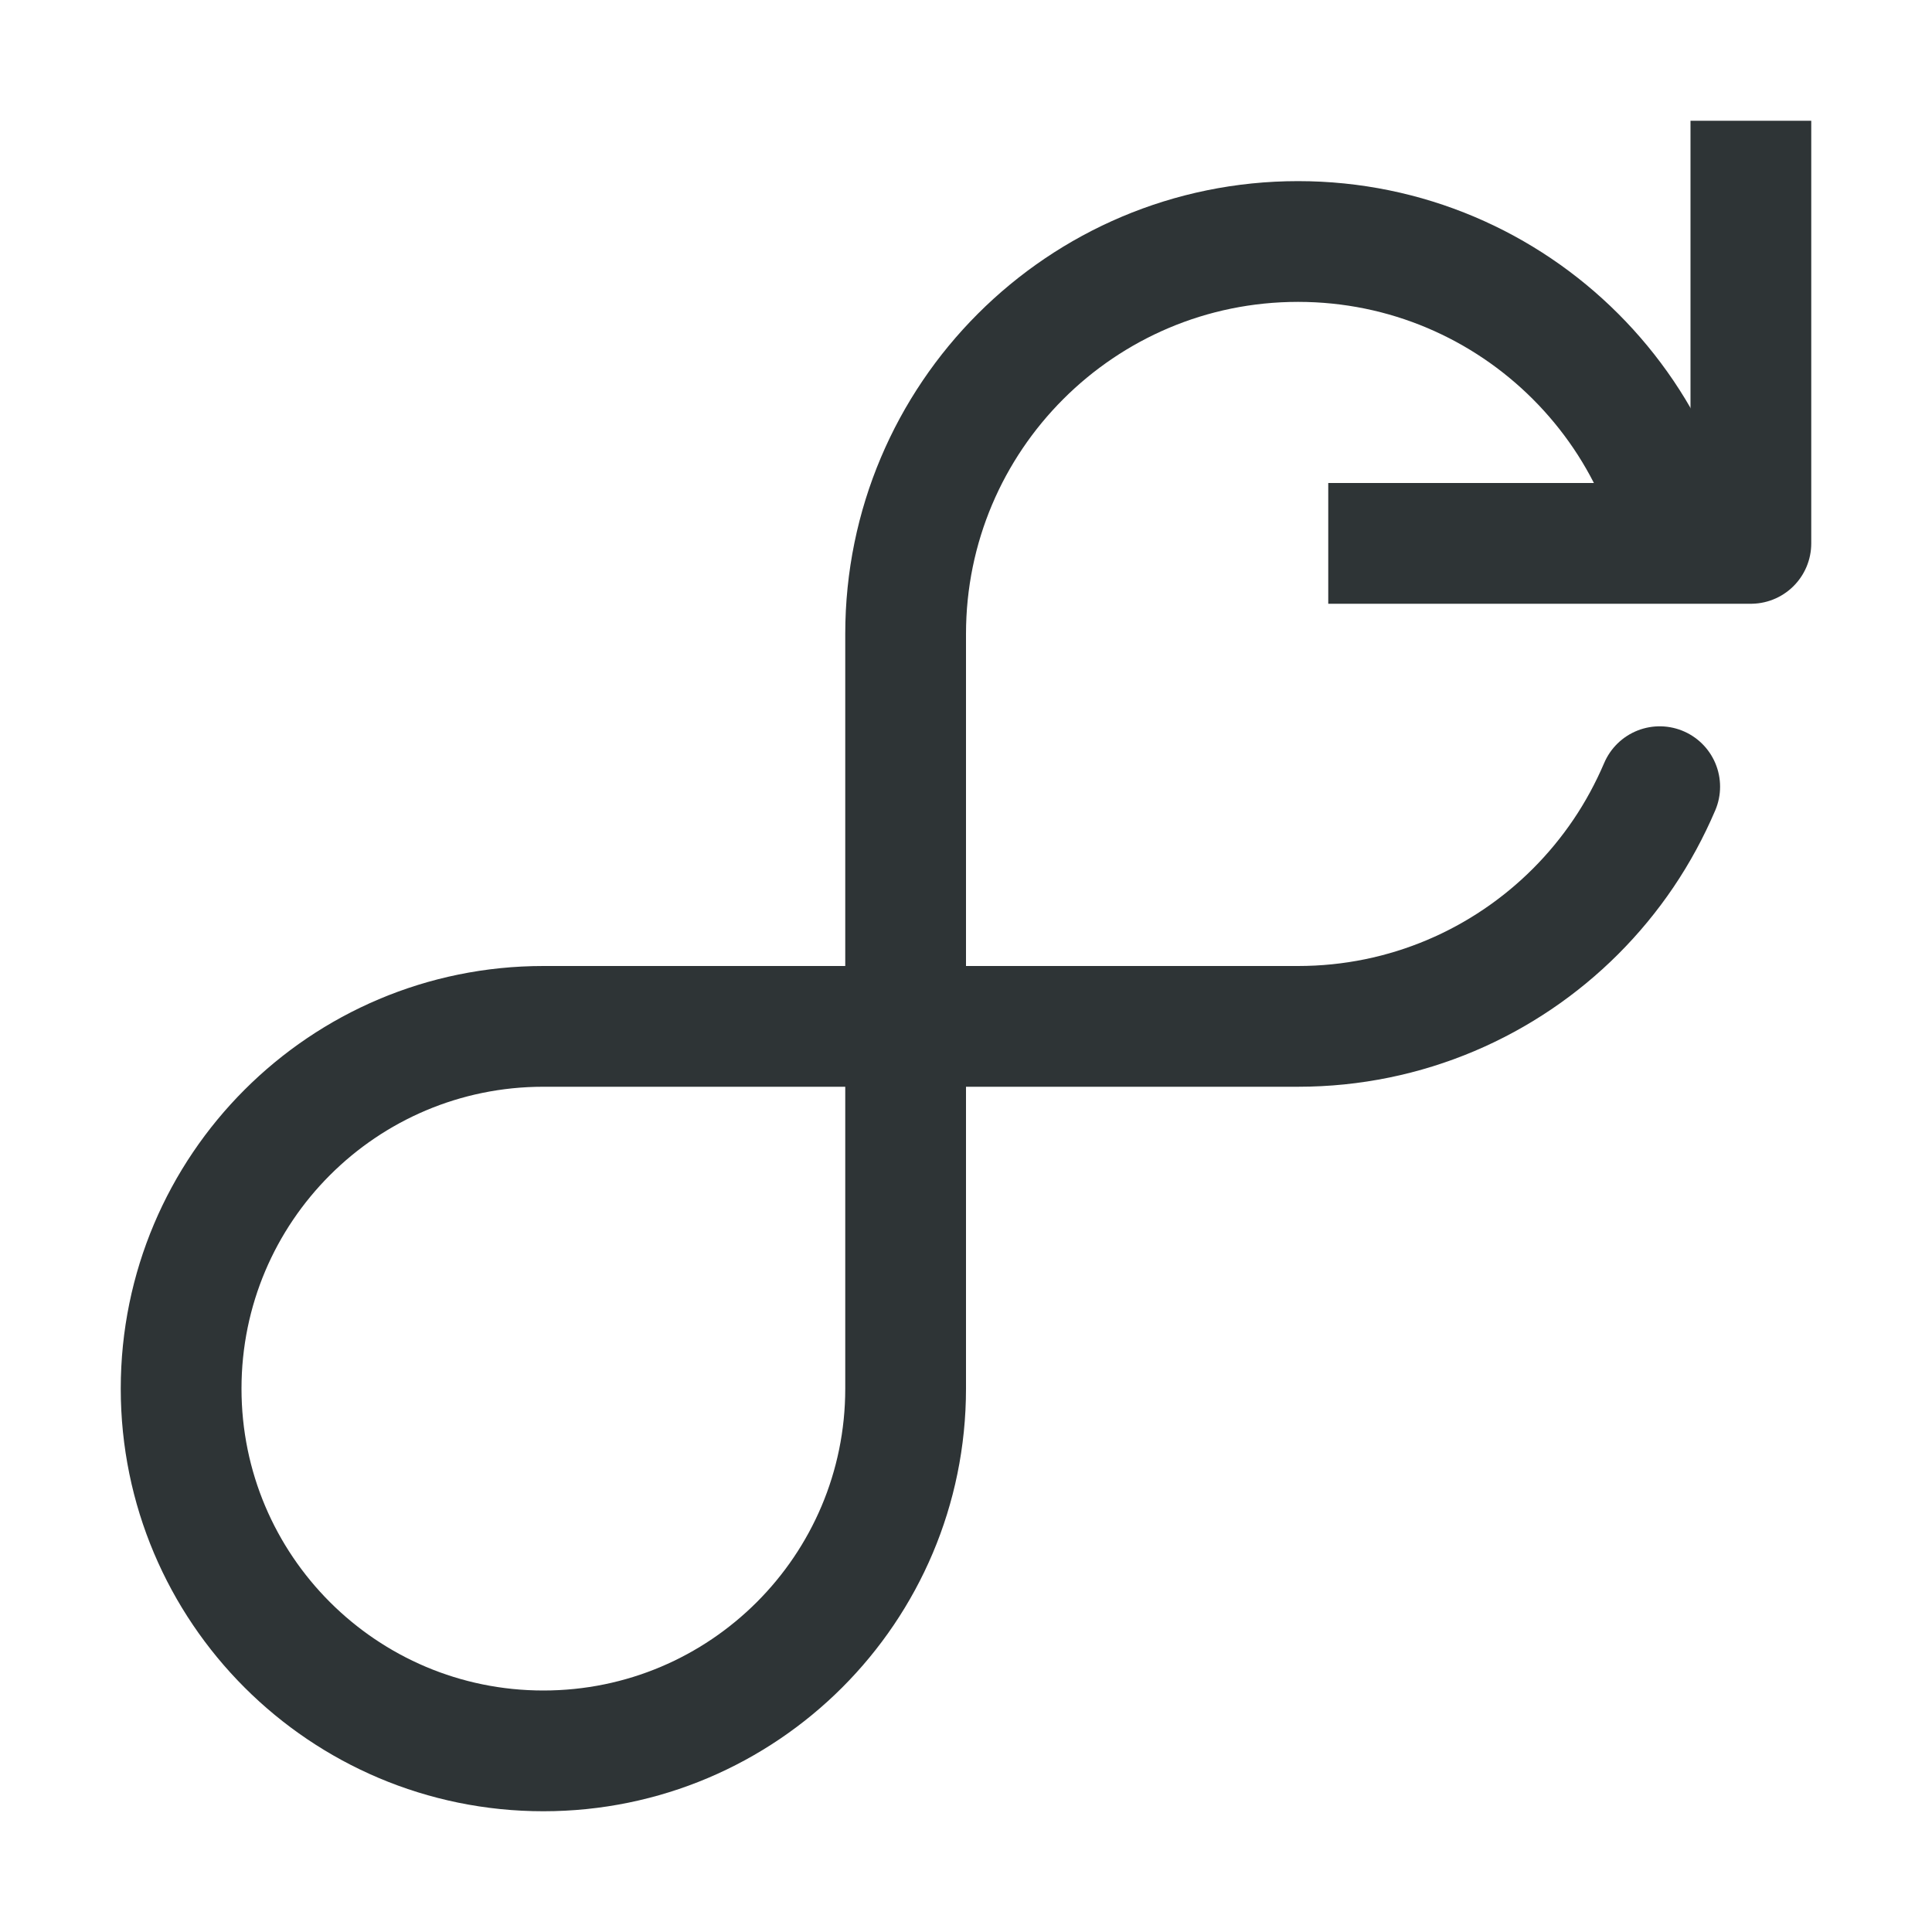 <?xml version="1.0" encoding="UTF-8" standalone="no"?>
<!-- Created with Inkscape (http://www.inkscape.org/) -->

<svg
   xmlns:dc="http://purl.org/dc/elements/1.1/"
   xmlns:cc="http://creativecommons.org/ns#"
   xmlns:rdf="http://www.w3.org/1999/02/22-rdf-syntax-ns#"
   xmlns:svg="http://www.w3.org/2000/svg"
   xmlns="http://www.w3.org/2000/svg"
   xmlns:sodipodi="http://sodipodi.sourceforge.net/DTD/sodipodi-0.dtd"
   xmlns:inkscape="http://www.inkscape.org/namespaces/inkscape"
   inkscape:export-ydpi="90"
   inkscape:export-xdpi="90"
   inkscape:export-filename="/home/chrism/Documents/Programming/refreshing/chrome-extension/icons/16-on.png"
   sodipodi:docname="16-off.svg"
   inkscape:version="0.48.4 r9939"
   version="1.1"
   id="svg2"
   height="16"
   width="16">
  <defs
     id="defs4" />
  <sodipodi:namedview
     id="base"
     pagecolor="#ffffff"
     bordercolor="#666666"
     borderopacity="1.0"
     inkscape:pageopacity="0.0"
     inkscape:pageshadow="2"
     inkscape:zoom="37.255689"
     inkscape:cx="4.7782456"
     inkscape:cy="8.2078728"
     inkscape:document-units="px"
     inkscape:current-layer="layer1"
     showgrid="true"
     showguides="true"
     inkscape:guide-bbox="true"
     inkscape:window-width="1920"
     inkscape:window-height="1022"
     inkscape:window-x="0"
     inkscape:window-y="26"
     inkscape:window-maximized="1"
     inkscape:snap-object-midpoints="true">
    <inkscape:grid
       type="xygrid"
       id="grid2985"
       empspacing="2"
       visible="true"
       enabled="true"
       snapvisiblegridlinesonly="true"
       empcolor="#0000ff"
       empopacity="0.125"
       color="#0000ff"
       opacity="0.063"
       dotted="false"
       originx="-2.7755576e-17px"
       originy="1px"
       spacingx="0.5px"
       spacingy="0.5px" />
    <sodipodi:guide
       orientation="1,0"
       position="8,16"
       id="guide3798" />
    <sodipodi:guide
       orientation="1,0"
       position="7,16"
       id="guide3800" />
    <sodipodi:guide
       orientation="0,1"
       position="16,7"
       id="guide3802" />
    <sodipodi:guide
       orientation="0,1"
       position="16,8"
       id="guide3804" />
    <sodipodi:guide
       orientation="1,0"
       position="15,15"
       id="guide3810" />
    <sodipodi:guide
       orientation="0,1"
       position="15,15"
       id="guide3812" />
    <sodipodi:guide
       orientation="1,0"
       position="1,1"
       id="guide3892" />
    <sodipodi:guide
       orientation="0,1"
       position="1,1"
       id="guide3894" />
  </sodipodi:namedview>
  <g
     inkscape:label="Layer 1"
     inkscape:groupmode="layer"
     id="layer1"
     transform="translate(0,-1036.362)">
    <path
       style="fill:none;stroke:#2e3436;stroke-width:1px;stroke-linecap:butt;stroke-linejoin:round;stroke-opacity:1"
       d="m 14.5,1037.362 0,3.5 -3.5,0"
       id="path3884"
       inkscape:connector-curvature="0"
       sodipodi:nodetypes="ccc"
       inkscape:export-xdpi="90"
       inkscape:export-ydpi="90" />
    <path
       transform="translate(0,1036.362)"
       style="color:#000000;fill:none;stroke:#2e3436;stroke-width:1;stroke-linecap:round;stroke-linejoin:round;stroke-miterlimit:4;stroke-opacity:1;stroke-dashoffset:0;marker:none;visibility:visible;display:inline;overflow:visible;enable-background:accumulate"
       d="M 13.745,3.985 C 13.662,3.791 13.562,3.606 13.445,3.433 13.328,3.26 13.195,3.099 13.048,2.952 12.46,2.364 11.647,2 10.75,2 8.955,2 7.5,3.455 7.5,5.25 l 0,6.25 c 0,1.657 -1.343,3 -3,3 -1.657,0 -3,-1.343 -3,-3 0,-1.657 1.343,-3 3,-3 l 6.25,0 c 0.897,0 1.71,-0.364 2.298,-0.952 0.147,-0.147 0.28,-0.308 0.397,-0.481 0.117,-0.173 0.217,-0.358 0.3,-0.552"
       id="path3886"
       inkscape:connector-curvature="0"
       sodipodi:nodetypes="csssccssccssc"
       inkscape:export-xdpi="90"
       inkscape:export-ydpi="90" />
  </g>
</svg>
